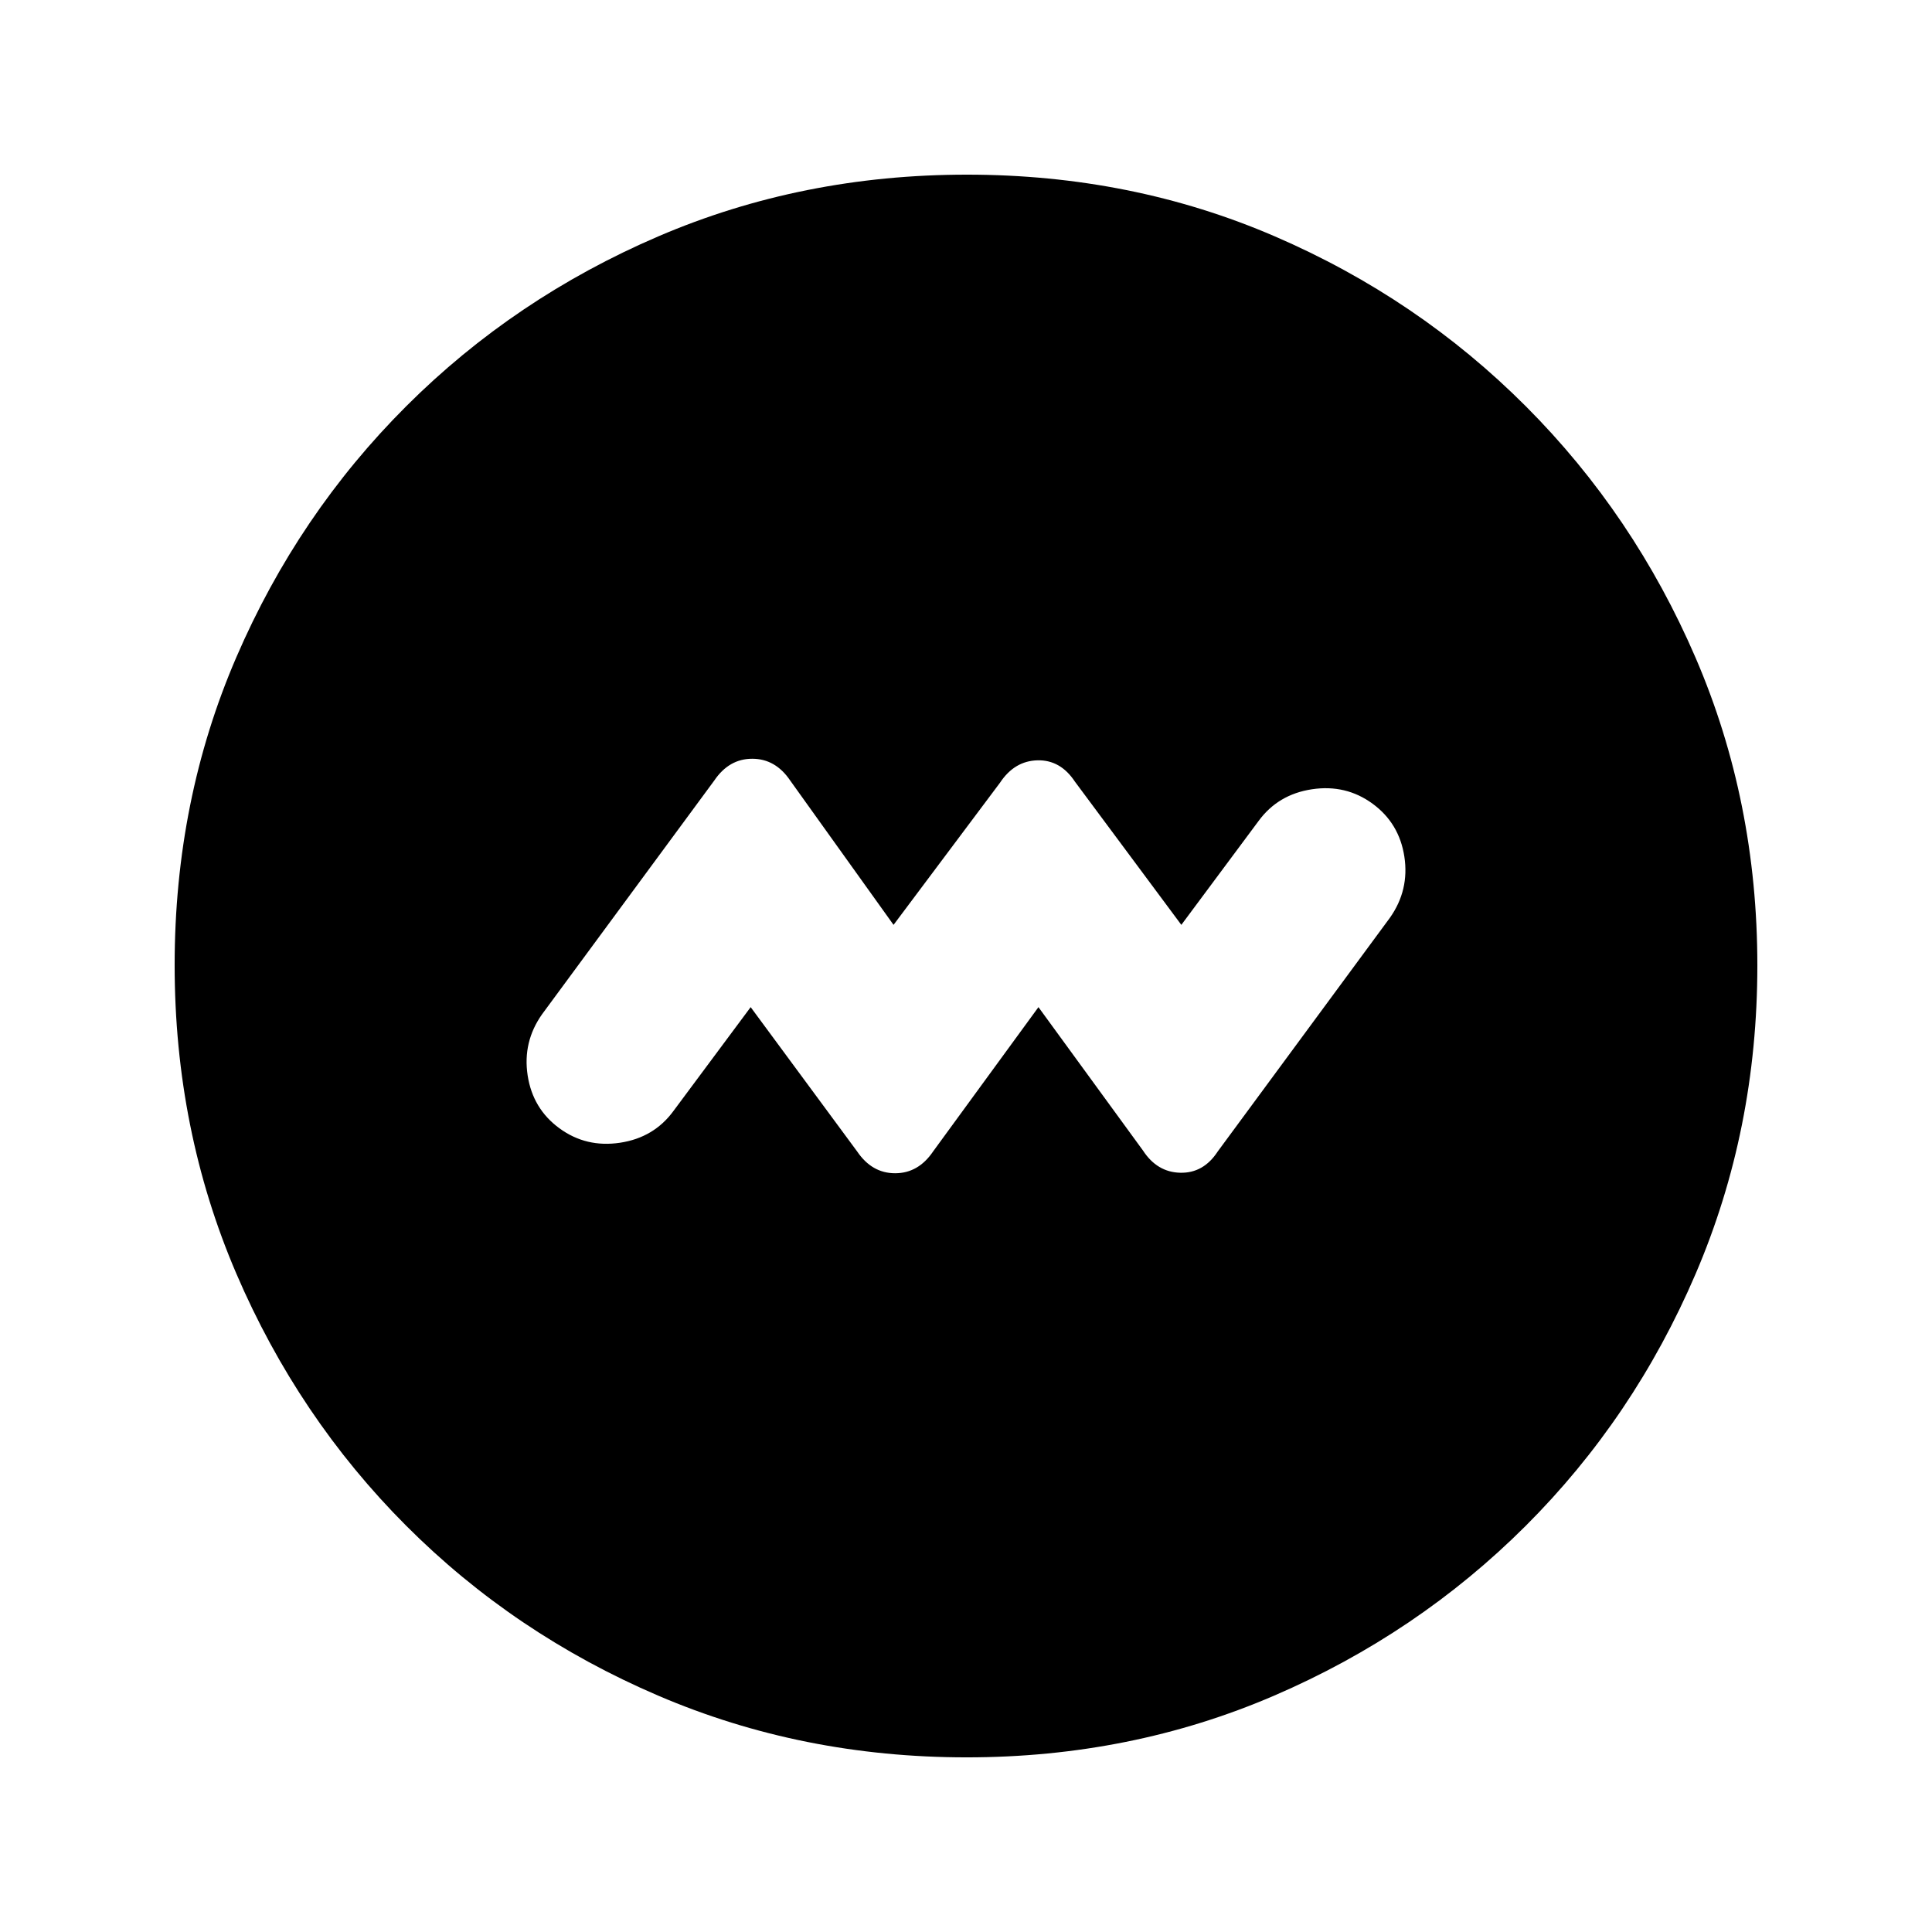 <svg xmlns="http://www.w3.org/2000/svg" height="20" viewBox="0 -960 960 960" width="20"><path d="m373-459.56 52.91 71.71q7.33 10.83 18.87 10.83 11.55 0 18.87-10.83L516-459.56l51.91 71.21q7.04 10.83 18.59 11.08t18.59-10.58l85.56-116.13q9.7-13.74 7.17-30.36-2.54-16.62-15.8-26.31-13.26-9.7-30.12-7.17-16.86 2.54-26.55 15.8L587-500.44l-52.91-71.21q-7.17-10.83-18.59-10.55-11.42.29-18.59 11.11L444-500.44l-51.35-71.71q-7.32-10.83-18.87-10.83-11.54 0-18.87 10.83l-85.56 116.13q-9.7 13.74-7.17 30.36 2.54 16.62 15.8 26.31 13.26 9.7 30.12 7.17 16.86-2.54 26.55-15.8L373-459.56ZM480.28-86.78q-81.71 0-153.26-30.68-71.55-30.67-125.23-84.45-53.68-53.79-84.35-125.22-30.66-71.44-30.66-153.33 0-81.97 30.68-153.02 30.67-71.05 84.45-124.73 53.79-53.68 125.22-84.35 71.44-30.66 153.33-30.66 81.97 0 153.02 30.68 71.05 30.67 124.73 84.45 53.68 53.79 84.35 124.99 30.66 71.2 30.66 152.82 0 81.71-30.68 153.26-30.67 71.55-84.45 125.23-53.79 53.68-124.99 84.35-71.2 30.66-152.82 30.66Z"/></svg>